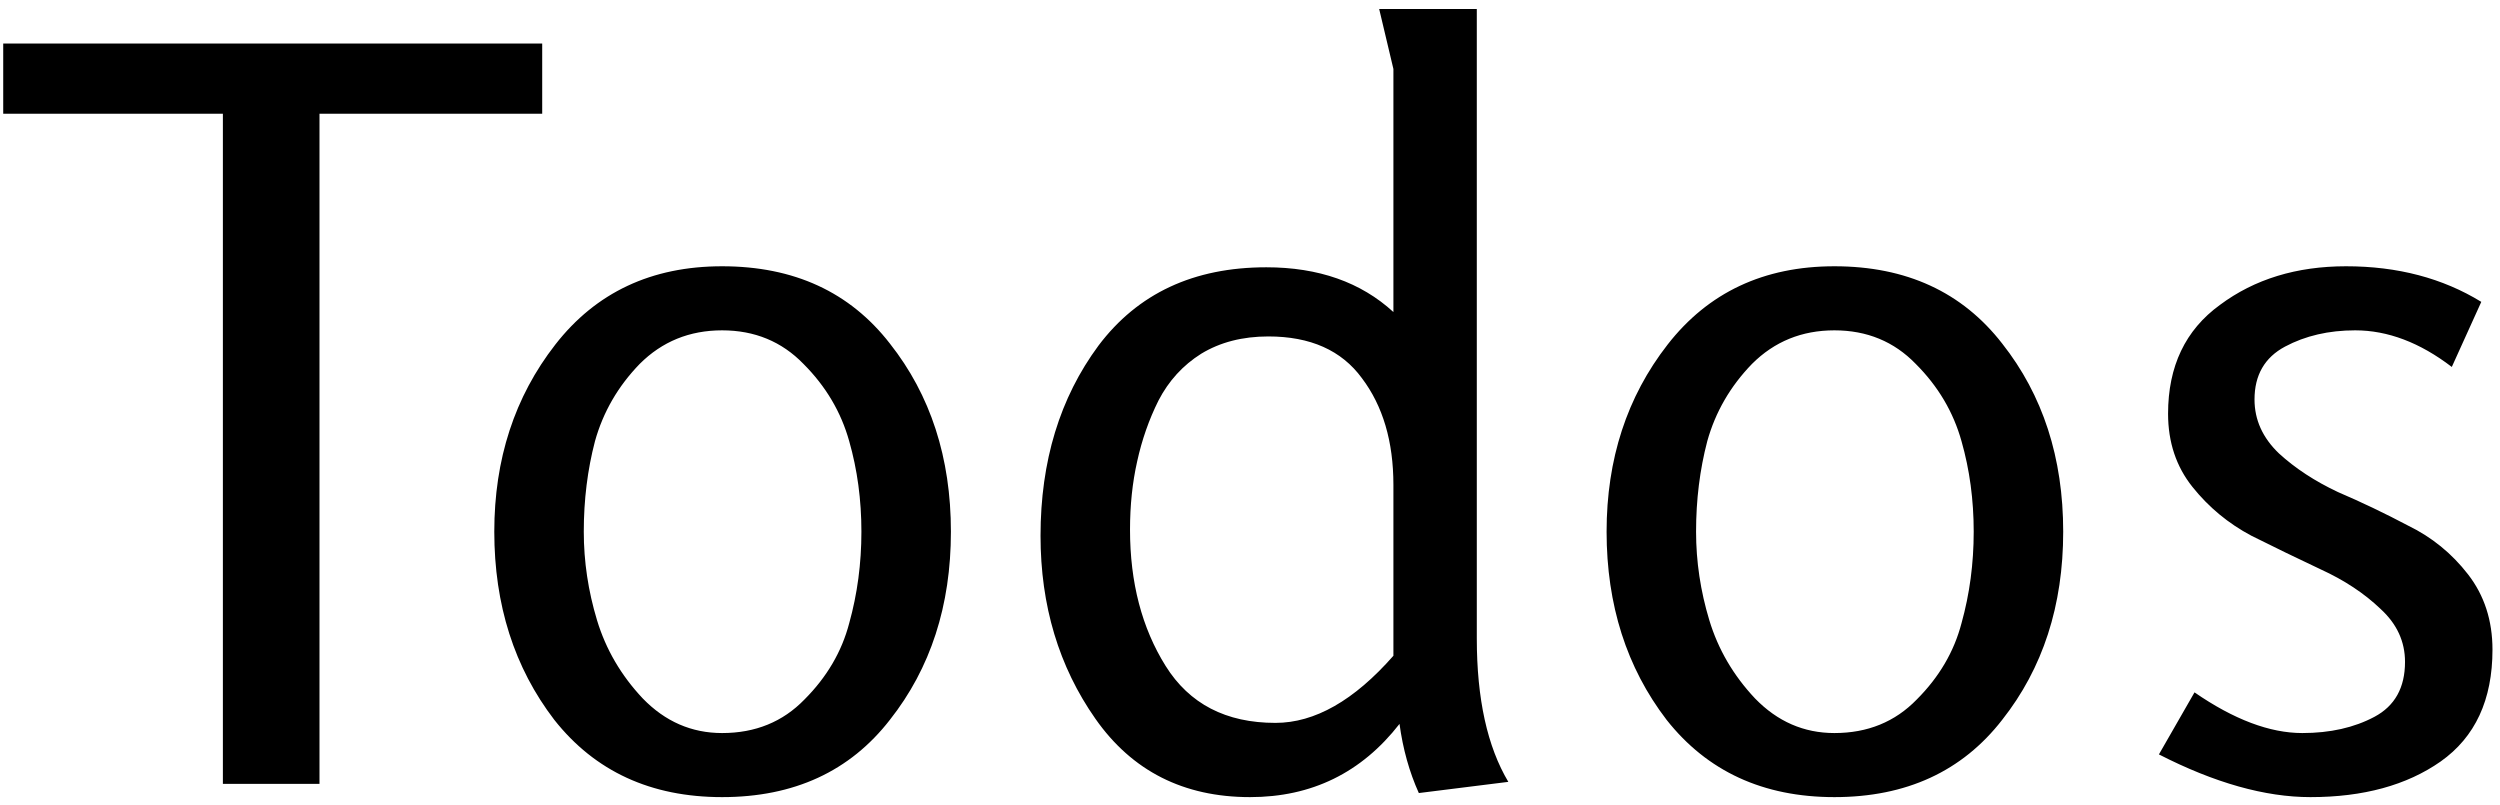 <svg width="236" height="76" viewBox="0 0 236 76" fill="none" xmlns="http://www.w3.org/2000/svg">
<path d="M30.16 74H21.04V10.736H0.304V4.112H51.184V10.736H30.16V74ZM68.165 75.248C61.446 75.248 56.166 72.816 52.325 67.952C48.55 63.024 46.661 57.104 46.661 50.192C46.661 43.344 48.581 37.456 52.422 32.528C56.261 27.6 61.51 25.136 68.165 25.136C74.95 25.136 80.23 27.568 84.005 32.432C87.846 37.296 89.766 43.216 89.766 50.192C89.766 57.168 87.846 63.088 84.005 67.952C80.23 72.816 74.95 75.248 68.165 75.248ZM68.165 69.2C71.302 69.2 73.894 68.144 75.942 66.032C78.053 63.92 79.462 61.52 80.165 58.832C80.933 56.08 81.317 53.2 81.317 50.192C81.317 47.184 80.933 44.336 80.165 41.648C79.397 38.896 77.957 36.464 75.846 34.352C73.797 32.24 71.237 31.184 68.165 31.184C65.094 31.184 62.502 32.24 60.389 34.352C58.342 36.464 56.934 38.896 56.166 41.648C55.462 44.336 55.109 47.184 55.109 50.192C55.109 53.008 55.526 55.792 56.358 58.544C57.19 61.296 58.63 63.76 60.678 65.936C62.789 68.112 65.285 69.2 68.165 69.2ZM142.386 73.808L133.938 74.864C133.042 72.88 132.434 70.704 132.114 68.336C128.53 72.944 123.826 75.248 118.002 75.248C111.73 75.248 106.866 72.784 103.41 67.856C99.954 62.928 98.226 57.168 98.226 50.576C98.226 43.536 100.05 37.552 103.698 32.624C107.41 27.696 112.69 25.232 119.538 25.232C124.466 25.232 128.466 26.64 131.538 29.456V6.512L130.194 0.848H139.41V60.272C139.41 65.968 140.402 70.48 142.386 73.808ZM131.538 61.904V45.776C131.538 41.68 130.546 38.32 128.562 35.696C126.642 33.072 123.698 31.76 119.73 31.76C117.298 31.76 115.186 32.304 113.394 33.392C111.666 34.48 110.322 35.952 109.362 37.808C108.466 39.6 107.794 41.52 107.346 43.568C106.898 45.552 106.674 47.696 106.674 50C106.674 54.992 107.794 59.28 110.034 62.864C112.274 66.448 115.73 68.24 120.402 68.24C124.114 68.24 127.826 66.128 131.538 61.904ZM173.166 75.248C166.446 75.248 161.166 72.816 157.326 67.952C153.55 63.024 151.662 57.104 151.662 50.192C151.662 43.344 153.582 37.456 157.422 32.528C161.262 27.6 166.51 25.136 173.166 25.136C179.95 25.136 185.23 27.568 189.006 32.432C192.846 37.296 194.766 43.216 194.766 50.192C194.766 57.168 192.846 63.088 189.006 67.952C185.23 72.816 179.95 75.248 173.166 75.248ZM173.166 69.2C176.302 69.2 178.894 68.144 180.942 66.032C183.054 63.92 184.462 61.52 185.166 58.832C185.934 56.08 186.318 53.2 186.318 50.192C186.318 47.184 185.934 44.336 185.166 41.648C184.398 38.896 182.958 36.464 180.846 34.352C178.798 32.24 176.238 31.184 173.166 31.184C170.094 31.184 167.502 32.24 165.39 34.352C163.342 36.464 161.934 38.896 161.166 41.648C160.462 44.336 160.109 47.184 160.109 50.192C160.109 53.008 160.526 55.792 161.358 58.544C162.19 61.296 163.63 63.76 165.678 65.936C167.79 68.112 170.286 69.2 173.166 69.2ZM203.802 71.216L207.162 65.36C210.874 67.92 214.266 69.2 217.338 69.2C219.962 69.2 222.234 68.688 224.154 67.664C226.074 66.64 227.034 64.912 227.034 62.48C227.034 60.56 226.266 58.896 224.73 57.488C223.194 56.016 221.306 54.768 219.066 53.744C216.89 52.72 214.714 51.664 212.538 50.576C210.362 49.424 208.506 47.888 206.97 45.968C205.434 44.048 204.666 41.744 204.666 39.056C204.666 34.576 206.298 31.152 209.562 28.784C212.826 26.352 216.794 25.136 221.466 25.136C226.33 25.136 230.586 26.256 234.234 28.496L231.45 34.64C228.442 32.336 225.402 31.184 222.33 31.184C219.834 31.184 217.626 31.696 215.706 32.72C213.786 33.744 212.826 35.408 212.826 37.712C212.826 39.632 213.594 41.328 215.13 42.8C216.666 44.208 218.522 45.424 220.698 46.448C222.938 47.408 225.146 48.464 227.322 49.616C229.562 50.704 231.45 52.24 232.986 54.224C234.522 56.208 235.29 58.576 235.29 61.328C235.29 66.064 233.658 69.584 230.394 71.888C227.194 74.128 223.098 75.248 218.106 75.248C213.818 75.248 209.05 73.904 203.802 71.216Z" fill="black"/>
</svg>

